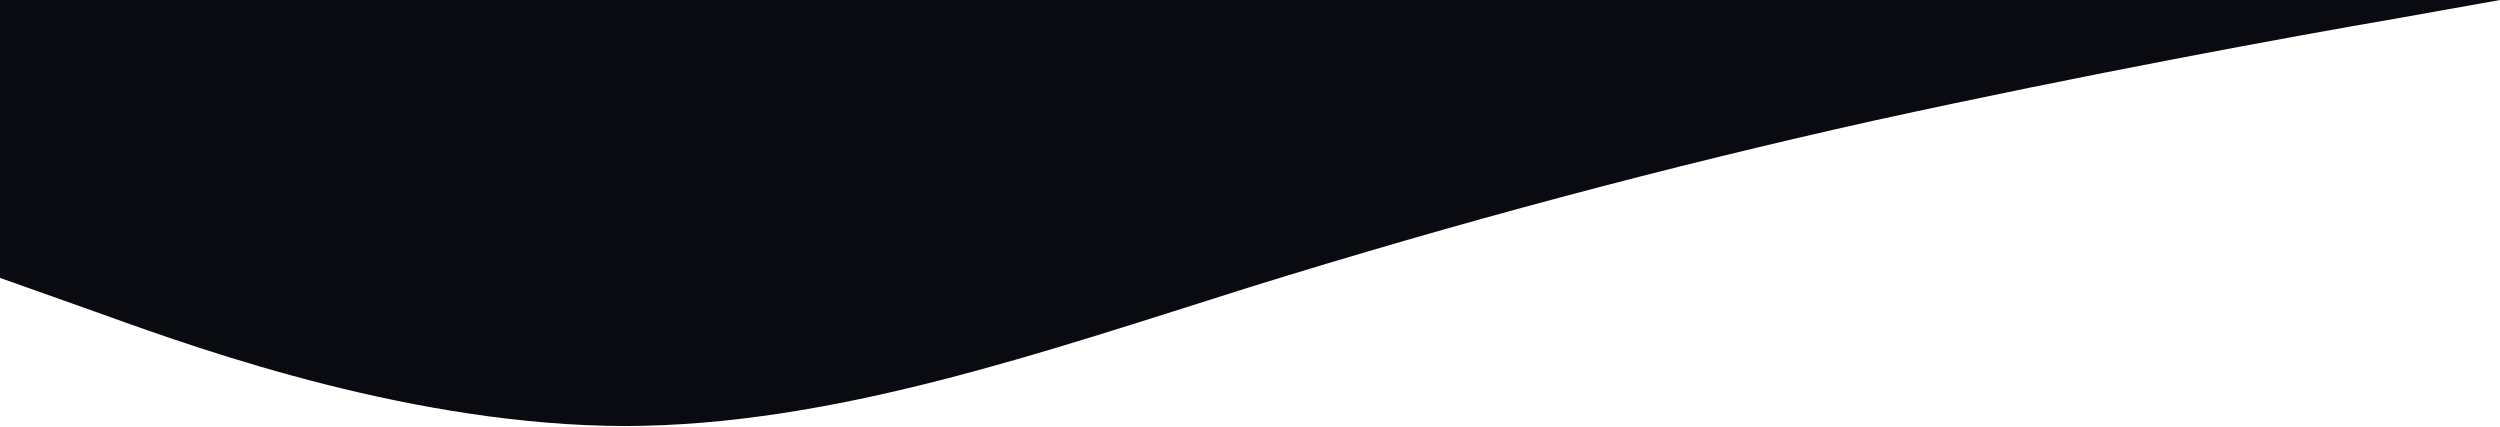 <svg viewBox="0 0 1201 205"  xmlns="http://www.w3.org/2000/svg">
<path d="M1201 1.47986e-05L1150.96 8.928C1100.92 17.522 1000.83 35.878 900.75 57.822C800.667 80.1 700.583 106.8 600.5 137.922C500.417 169.378 400.333 204.422 300.25 204.672C200.167 204.422 100.083 169.378 50.042 151.272L9.03672e-06 133.5L-2.63422e-06 0L50.042 0C100.083 0 200.167 0 300.25 9.35447e-05C400.333 8.47951e-05 500.417 7.60456e-05 600.5 6.7296e-05C700.583 5.85465e-05 800.667 4.97969e-05 900.75 4.10473e-05C1000.83 3.22978e-05 1100.92 2.35482e-05 1150.96 1.91734e-05L1201 1.47986e-05Z" fill="#090B10"/>
</svg>
